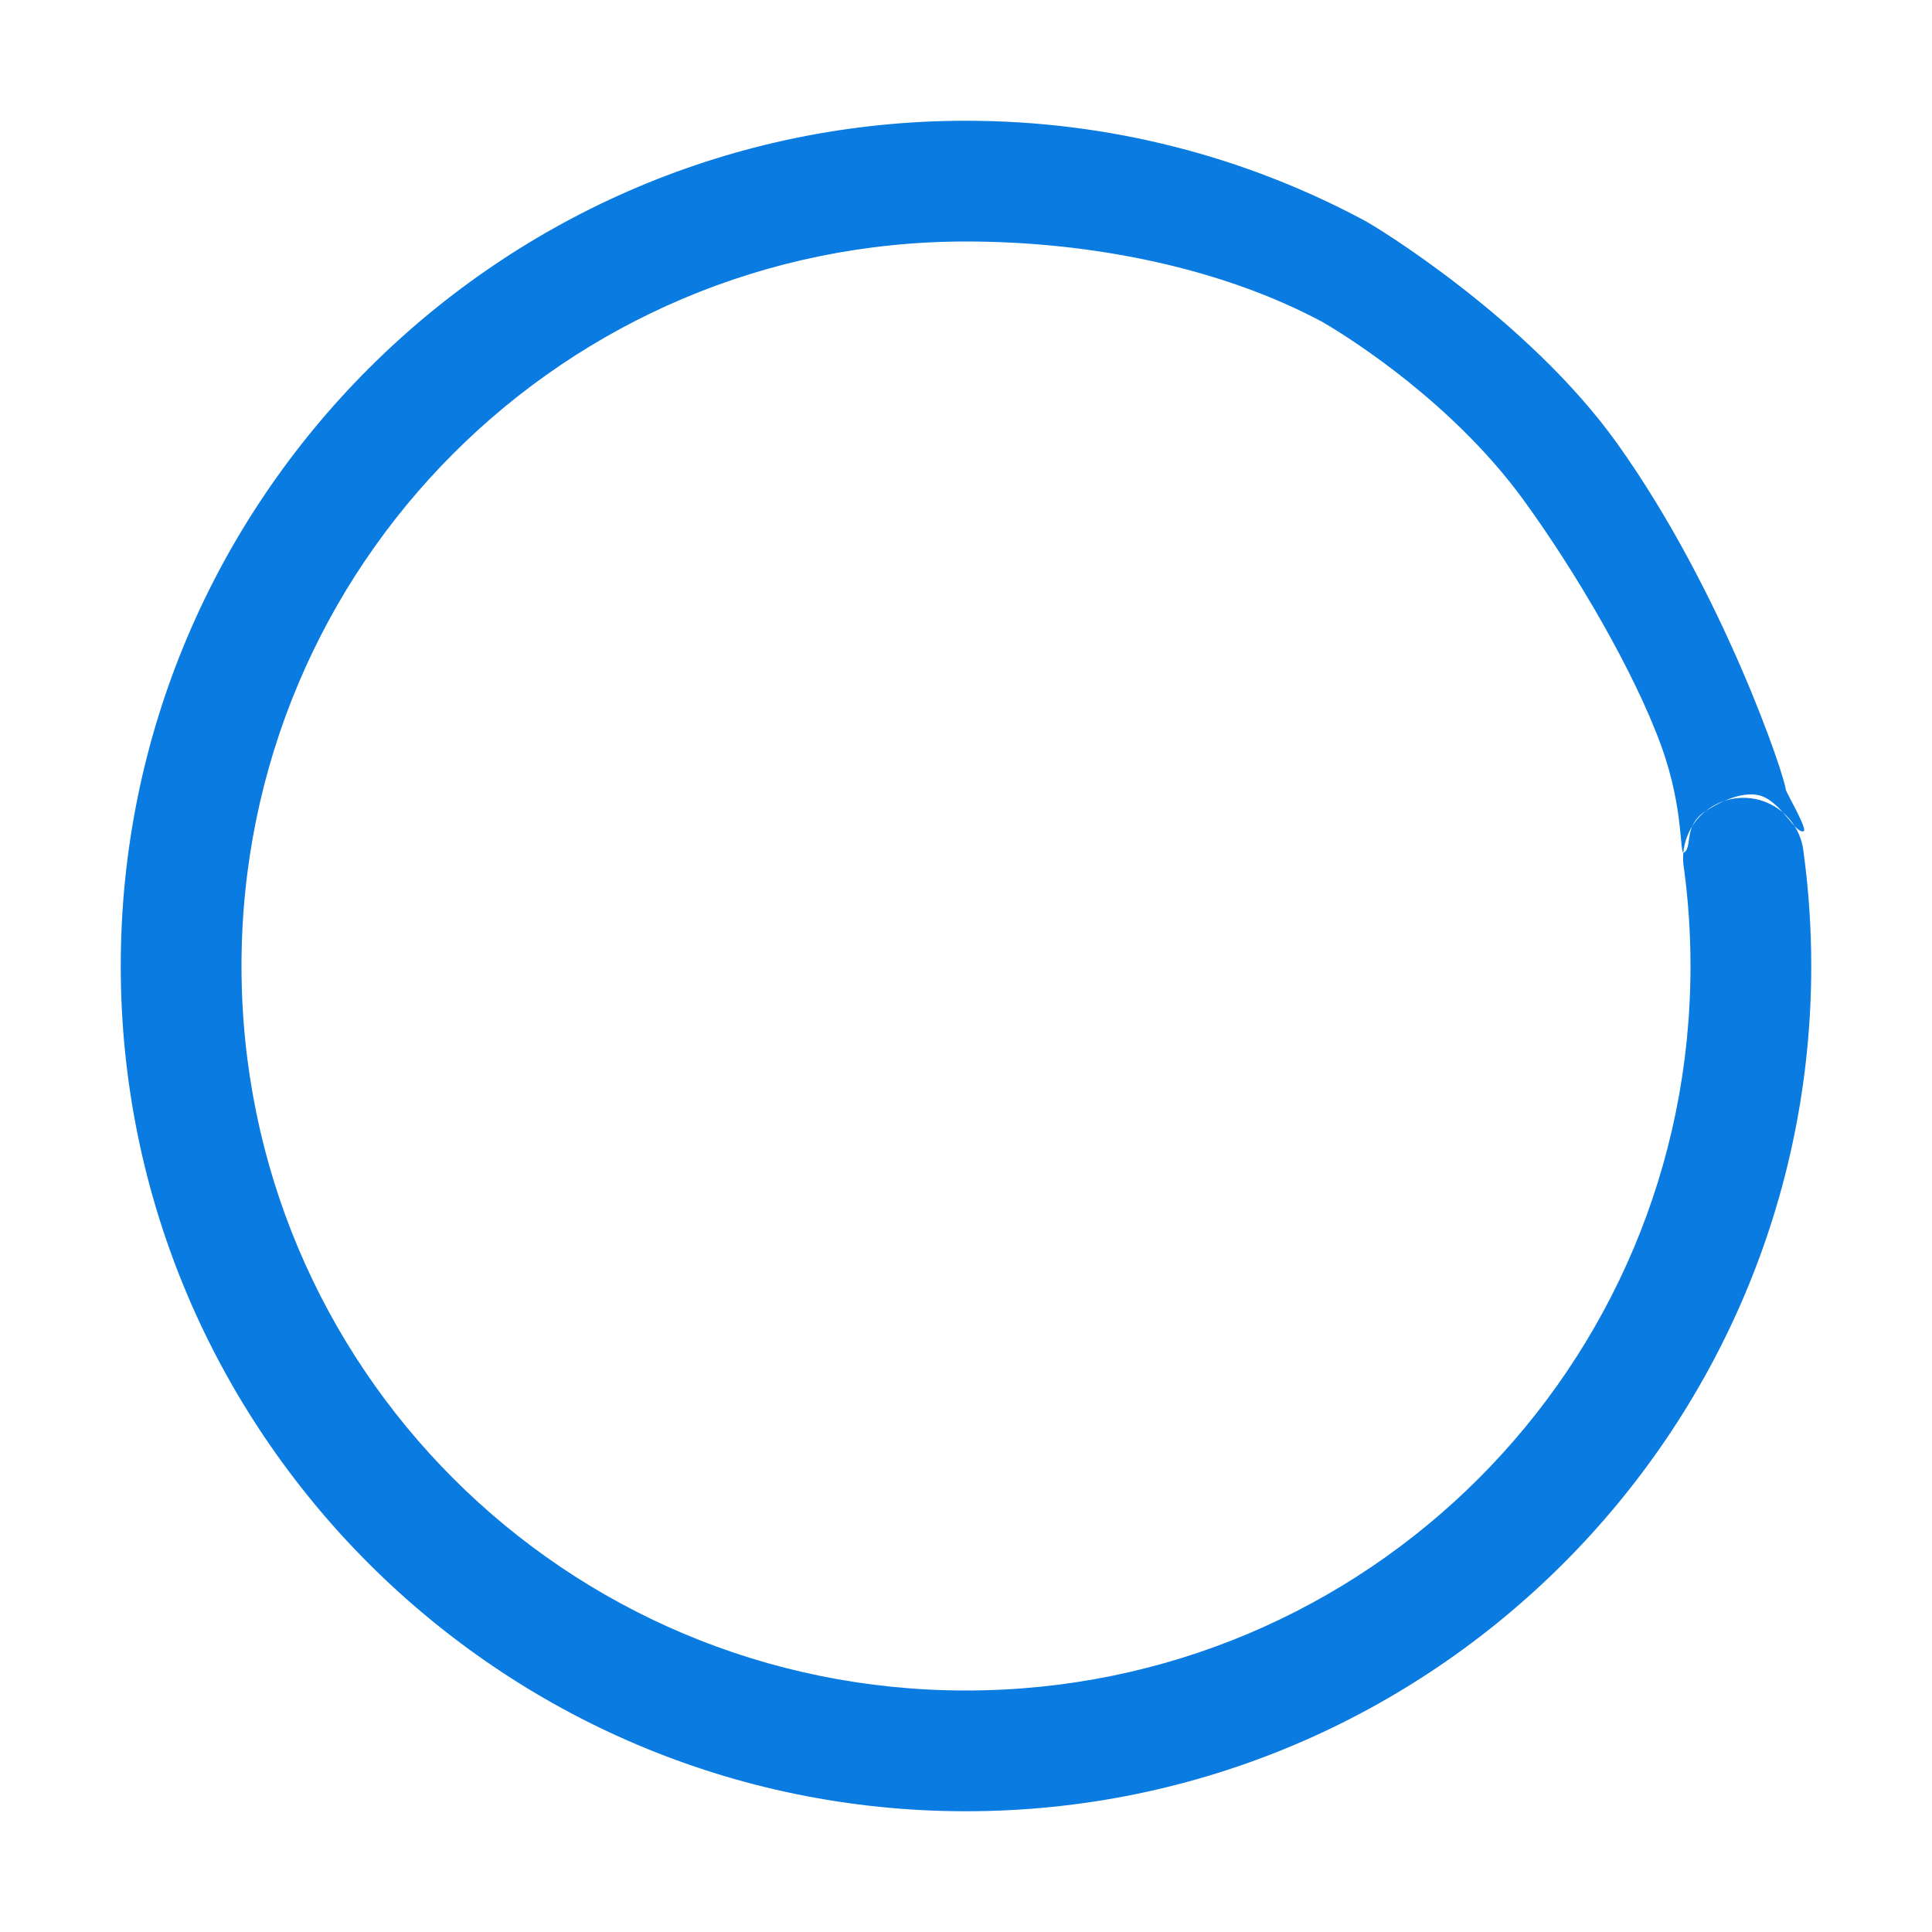                   <svg width="20px" height="20px" viewBox="0 0 20 20" version="1.1" xmlns="http://www.w3.org/2000/svg" xmlns:xlink="http://www.w3.org/1999/xlink">
                    <defs>
                        <rect id="path-1" x="0" y="0" width="20" height="20"></rect>
                        <path d="M0,8.75 C0,13.575 3.925,17.5 8.75,17.5 C13.575,17.5 17.5,13.575 17.5,8.75 C17.5,8.352 17.473,7.96 17.421,7.576 C17.399,7.347 17.255,7.149 17.043,7.059 C16.832,6.969 16.589,7.002 16.409,7.144 C16.23,7.287 16.143,7.517 16.183,7.743 C16.227,8.072 16.25,8.408 16.25,8.75 C16.25,12.9 12.899,16.25 8.75,16.25 C4.6,16.25 1.25,12.9 1.25,8.75 C1.25,4.601 4.6,1.25 8.75,1.25 C10.03,1.25 11.381,1.516 12.434,2.08 C12.523,2.13 13.729,2.83 14.529,3.936 C15.064,4.674 15.67,5.705 15.949,6.477 C16.187,7.137 16.133,7.606 16.183,7.576 C16.235,7.544 16.226,7.447 16.25,7.355 C16.271,7.275 16.32,7.201 16.409,7.144 C16.485,7.096 16.771,6.919 16.983,6.99 C17.196,7.062 17.334,7.383 17.421,7.355 C17.467,7.339 17.237,6.947 17.236,6.923 C17.23,6.799 16.591,4.88 15.489,3.338 C14.566,2.048 12.968,1.079 12.875,1.033 C11.646,0.374 10.239,0 8.75,0 C3.925,0 0,3.925 0,8.75 Z" id="path-3"></path>
                        <filter x="-40.0%" y="-28.6%" width="180.0%" height="180.0%" filterUnits="objectBoundingBox" id="filter-4">
                            <feOffset dx="0" dy="2" in="SourceAlpha" result="shadowOffsetOuter1"></feOffset>
                            <feGaussianBlur stdDeviation="2" in="shadowOffsetOuter1" result="shadowBlurOuter1"></feGaussianBlur>
                            <feColorMatrix values="0 0 0 0 0   0 0 0 0 0   0 0 0 0 0  0 0 0 0.5 0" type="matrix" in="shadowBlurOuter1"></feColorMatrix>
                        </filter>
                        <filter x="-34.3%" y="-22.9%" width="168.6%" height="168.6%" filterUnits="objectBoundingBox" id="filter-5">
                            <feGaussianBlur stdDeviation="1.5" in="SourceAlpha" result="shadowBlurInner1"></feGaussianBlur>
                            <feOffset dx="0" dy="1" in="shadowBlurInner1" result="shadowOffsetInner1"></feOffset>
                            <feComposite in="shadowOffsetInner1" in2="SourceAlpha" operator="arithmetic" k2="-1" k3="1" result="shadowInnerInner1"></feComposite>
                            <feColorMatrix values="0 0 0 0 0   0 0 0 0 0   0 0 0 0 0  0 0 0 0.5 0" type="matrix" in="shadowInnerInner1"></feColorMatrix>
                        </filter>
                    </defs>
                    <g id="Page-3" stroke="none" stroke-width="1" fill="none" fill-rule="evenodd">
                        <g id="noun_Checkbox_1126732">
                            <rect id="Rectangle" x="0" y="0" width="20" height="20"></rect>
                            <g id="Clipped">
                                <mask id="mask-2" fill="white">
                                    <use xlink:href="#path-1"></use>
                                </mask>
                                <g id="Rectangle"></g>
                                <g id="Group" mask="url(#mask-2)">
                                    <g transform="translate(1.25, 1.25)" id="Path">
                                        <g>
                                            <use fill="none" fill-opacity="1" filter="url(#filter-4)" xlink:href="#path-3" ></use>
                                            <use fill="#0A7BE0" fill-rule="evenodd" xlink:href="#path-3"></use>
                                            <use fill="none" fill-opacity="1" filter="url(#filter-5)" xlink:href="#path-3"></use>
                                        </g>
                                    </g>
                                </g>
                            </g>
                        </g>
                    </g>
                </svg>